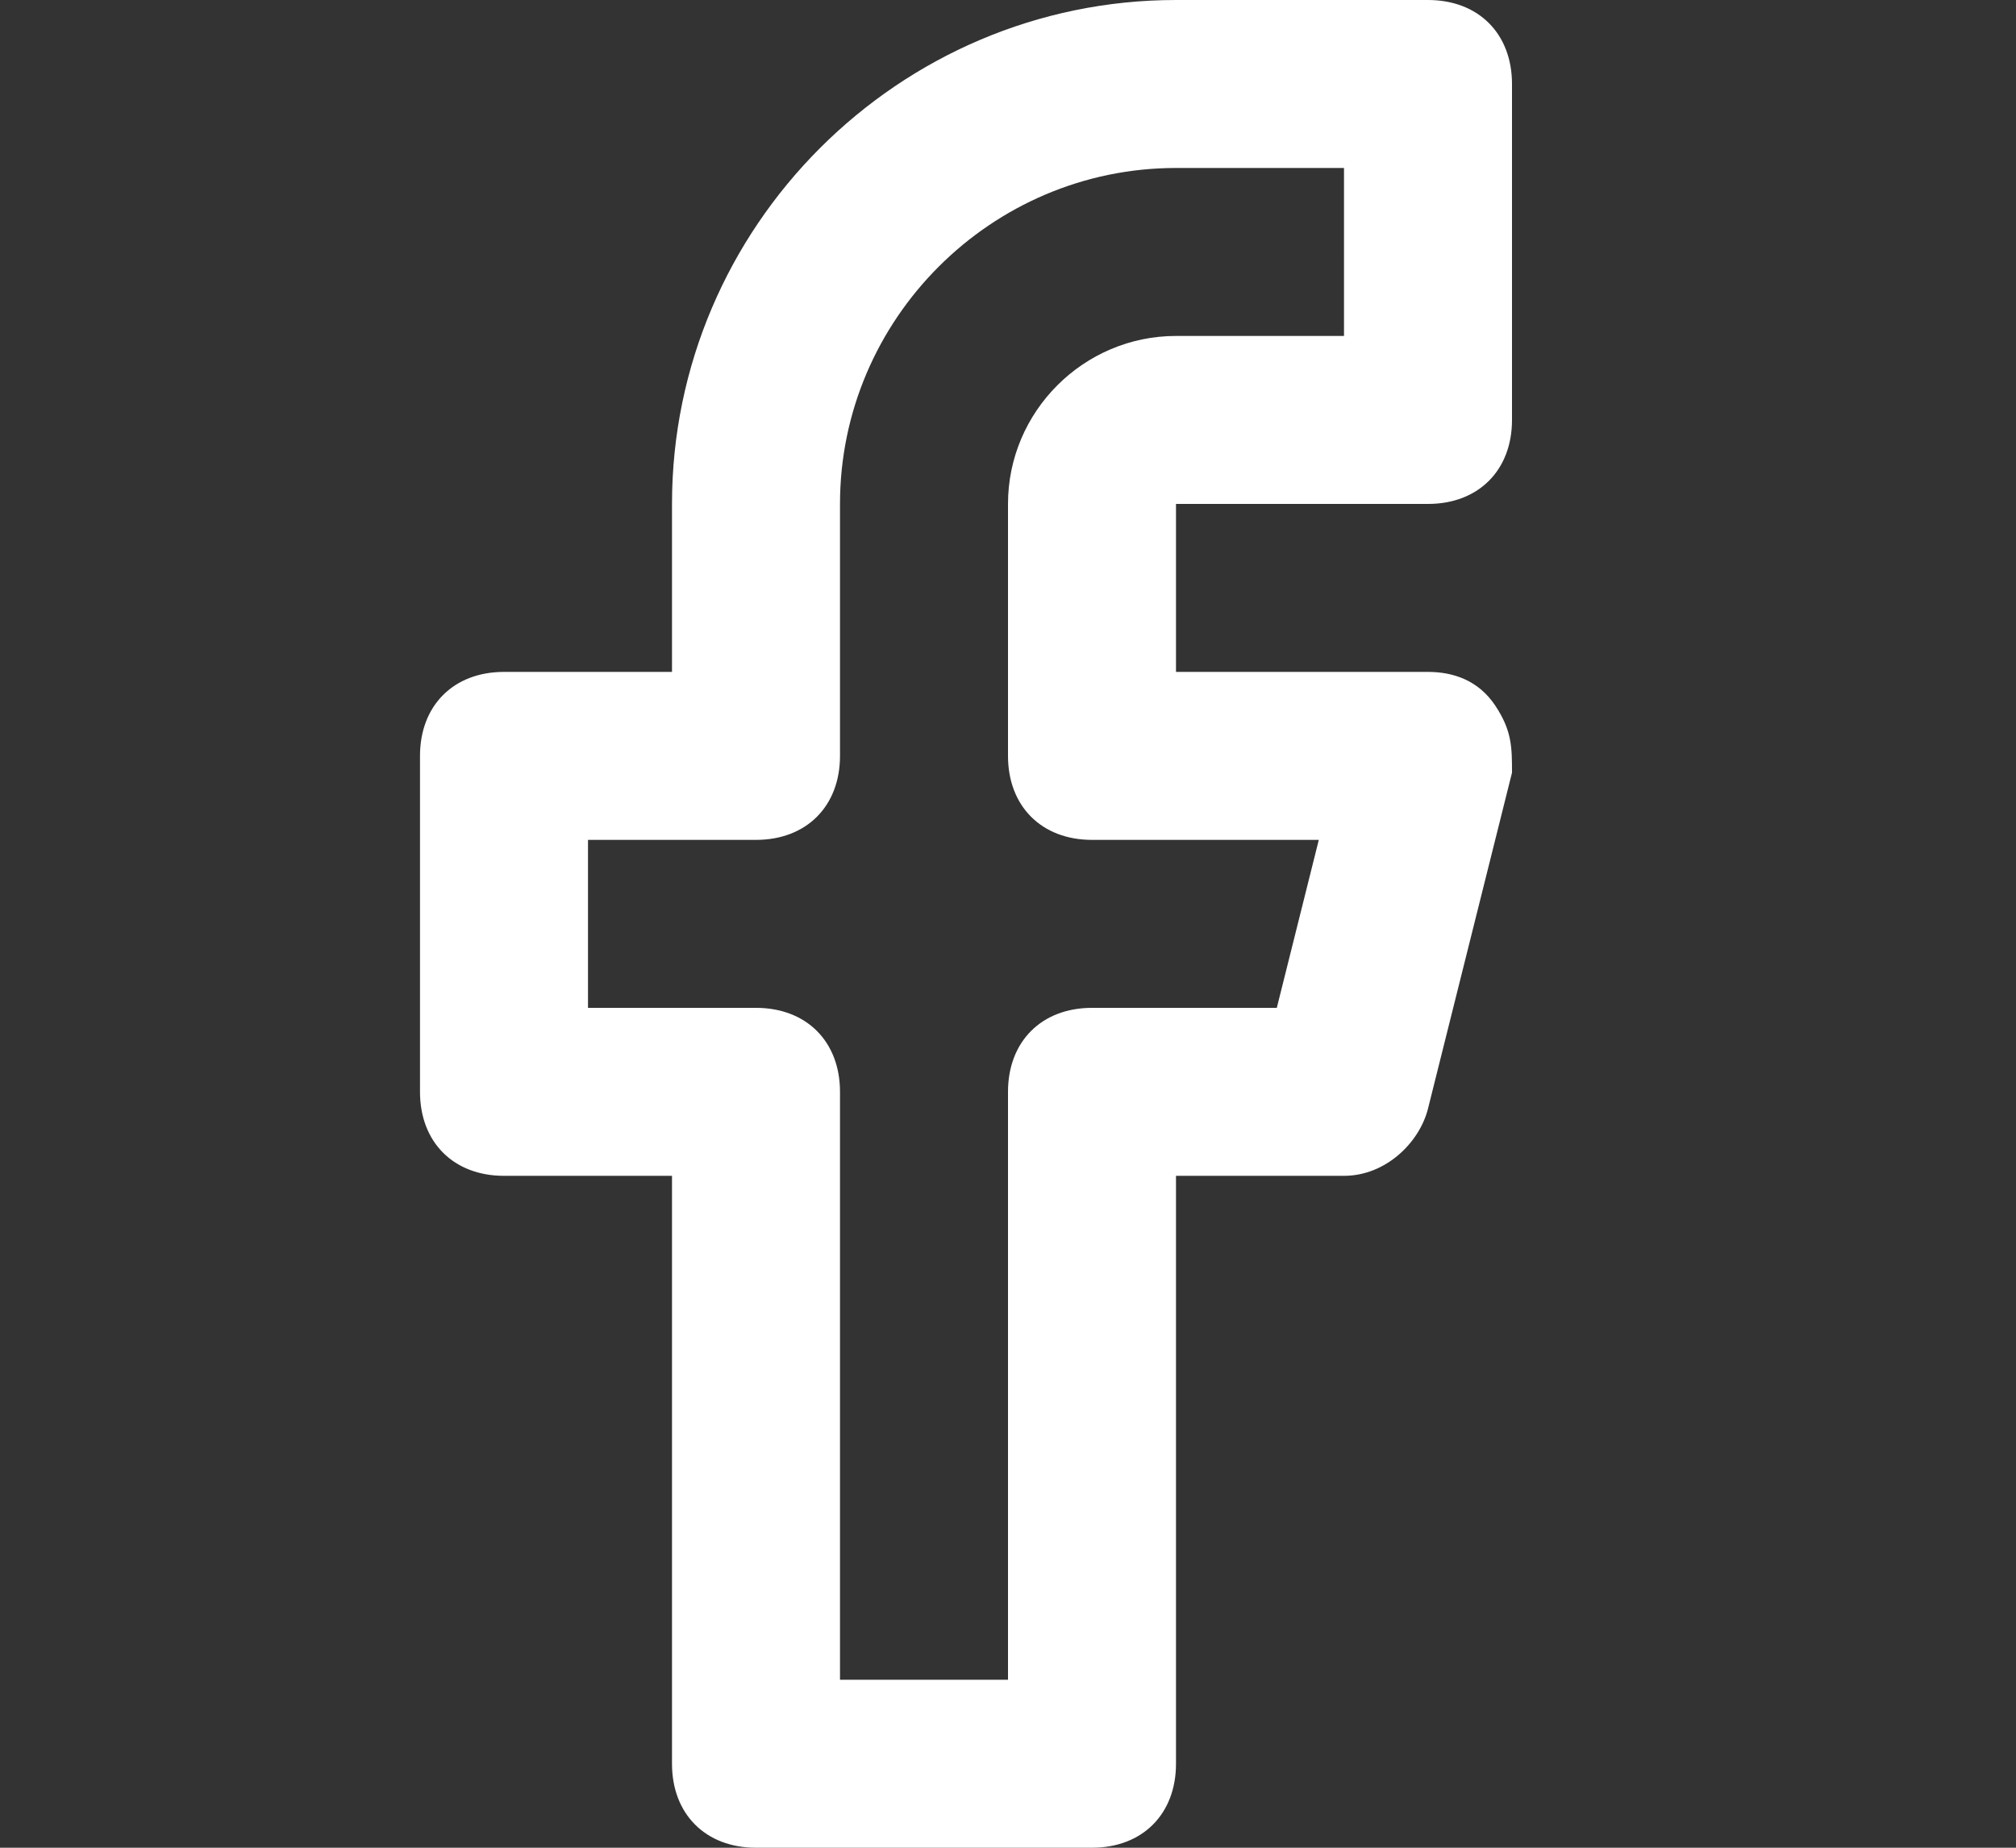 <?xml version="1.0" encoding="utf-8"?>
<!-- Generator: Adobe Illustrator 26.5.0, SVG Export Plug-In . SVG Version: 6.00 Build 0)  -->
<svg version="1.1" id="Camada_1" xmlns="http://www.w3.org/2000/svg" xmlns:xlink="http://www.w3.org/1999/xlink" x="0px" y="0px"
	 viewBox="0 0 24 22" style="enable-background:new 0 0 24 22;" xml:space="preserve">
<rect x="0" y="0" width="24" height="22" fill="#333333" stroke="none"/>
<style type="text/css">
	.st0{fill:#FFFFFF;}
</style>
<g>
	<path class="st0" d="M13,22H9c-0.6,0-1-0.4-1-1v-7H6c-0.6,0-1-0.4-1-1V9c0-0.6,0.4-1,1-1h2V6c0-3.3,2.7-6,6-6h3c0.6,0,1,0.4,1,1v4
		c0,0.6-0.4,1-1,1h-3v2h3c0.3,0,0.6,0.1,0.8,0.4S18,8.9,18,9.2l-1,4c-0.1,0.4-0.5,0.8-1,0.8h-2v7C14,21.6,13.6,22,13,22z M10,20h2
		v-7c0-0.6,0.4-1,1-1h2.2l0.5-2H13c-0.6,0-1-0.4-1-1V6c0-1.1,0.9-2,2-2h2V2h-2c-2.2,0-4,1.8-4,4v3c0,0.6-0.4,1-1,1H7v2h2
		c0.6,0,1,0.4,1,1V20z"/>
</g>
</svg>